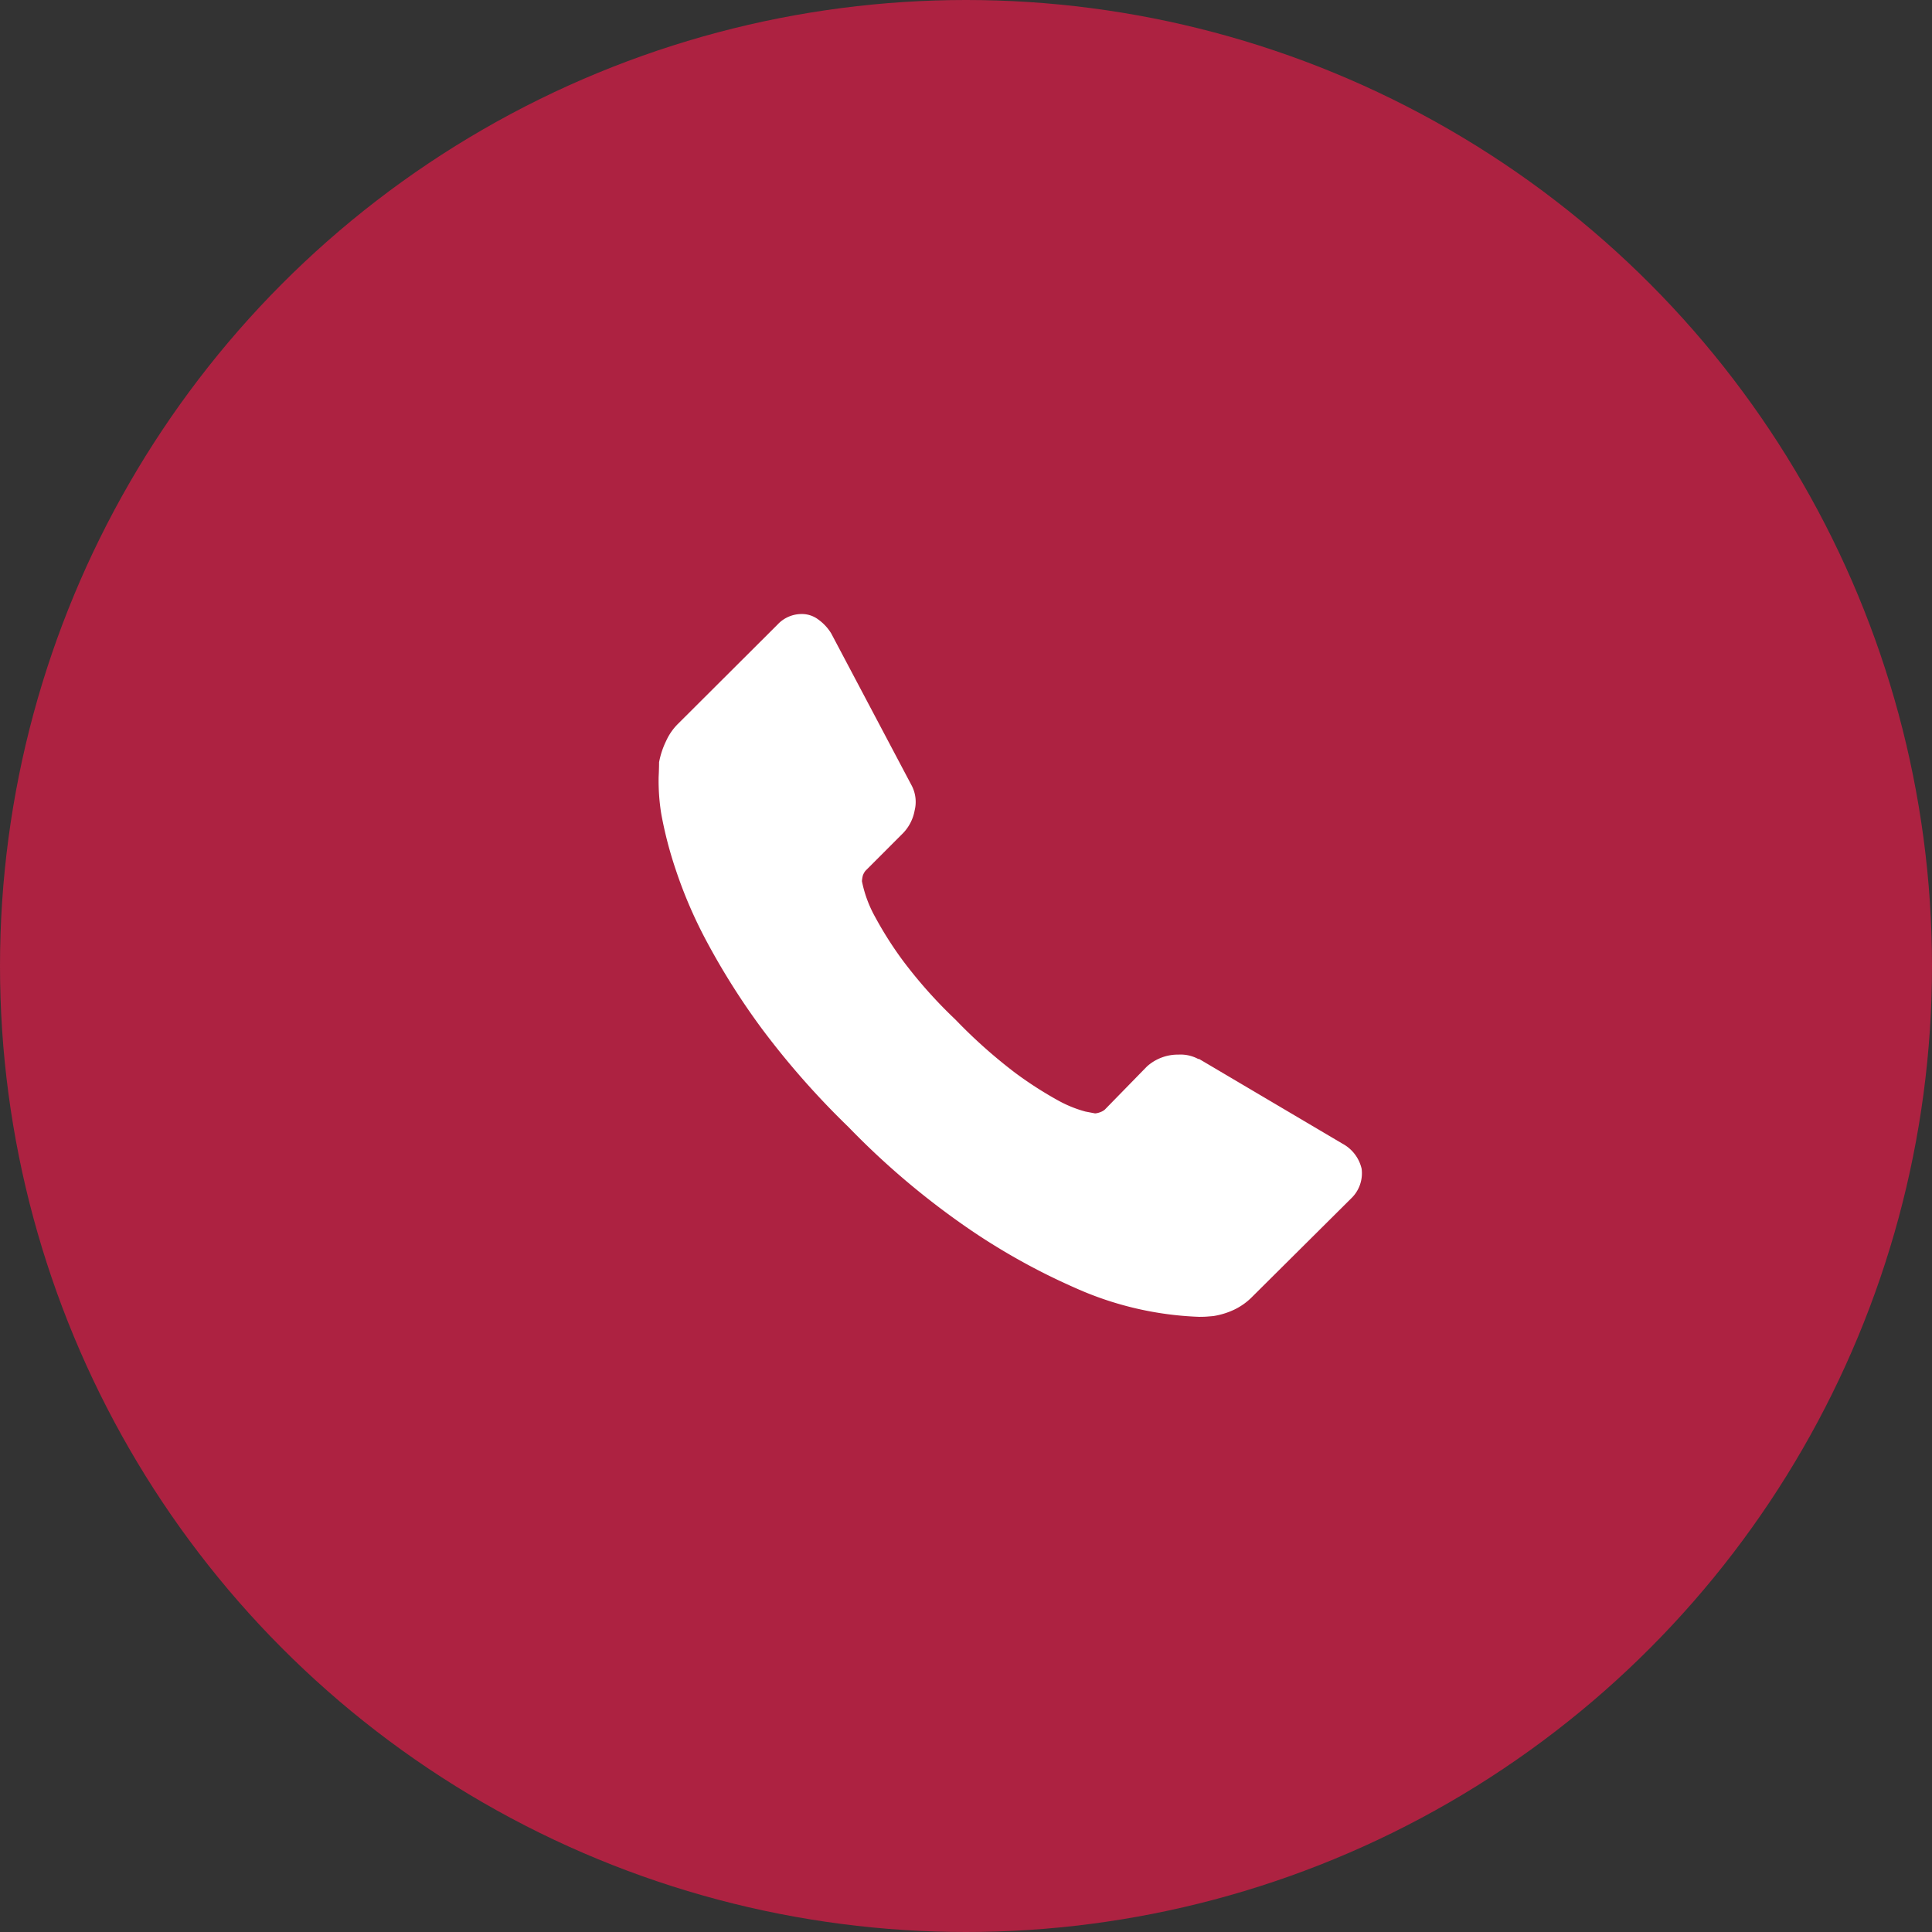 <svg xmlns="http://www.w3.org/2000/svg" width="44" height="44" viewBox="0 0 44 44">
  <rect x="0" y="0" width="44" height="44" fill="#333333" stroke="none"/>
  <defs>
    <style>
      .cls-1 {
        fill: #ad2241;
      }

      .cls-2 {
        fill: #fff;
        fill-rule: evenodd;
      }
    </style>
  </defs>
  <circle id="Ellipse_2_copy_7" data-name="Ellipse 2 copy 7" class="cls-1" cx="22" cy="22" r="22"/>
  <path id="Forma_1_copy_16" data-name="Forma 1 copy 16" class="cls-2" d="M1750.01,730.617a0.792,0.792,0,0,1-.24.678l-2.25,2.237a1.458,1.458,0,0,1-.4.289,1.743,1.743,0,0,1-.49.152l-0.1.008c-0.06.006-.13,0.009-0.22,0.009a7.548,7.548,0,0,1-2.81-.653,14.932,14.932,0,0,1-2.36-1.3,17.932,17.932,0,0,1-2.82-2.373,18.672,18.672,0,0,1-1.97-2.237,16.248,16.248,0,0,1-1.25-1.975,10.4,10.4,0,0,1-.71-1.644,9.083,9.083,0,0,1-.33-1.271,4.735,4.735,0,0,1-.06-0.839c0.01-.2.01-0.316,0.01-0.339a1.9,1.9,0,0,1,.16-0.483,1.306,1.306,0,0,1,.28-0.4l2.26-2.254a0.748,0.748,0,0,1,.54-0.238,0.62,0.62,0,0,1,.39.128,1.084,1.084,0,0,1,.29.313l1.82,3.441a0.807,0.807,0,0,1,.08.593,1,1,0,0,1-.29.542l-0.83.831a0.371,0.371,0,0,0-.06.11,0.754,0.754,0,0,0-.02.127,2.8,2.8,0,0,0,.3.813,8.368,8.368,0,0,0,.63.992,10.677,10.677,0,0,0,1.2,1.347,11.746,11.746,0,0,0,1.36,1.212,8.706,8.706,0,0,0,.99.636,2.764,2.764,0,0,0,.61.246l0.22,0.042a0.409,0.409,0,0,0,.11-0.025,0.353,0.353,0,0,0,.11-0.06l0.96-.983a1.053,1.053,0,0,1,.72-0.271,0.852,0.852,0,0,1,.45.1h0.02l3.27,1.932A0.869,0.869,0,0,1,1750.01,730.617Z" transform="translate(-1719 -704)"/>
</svg>
